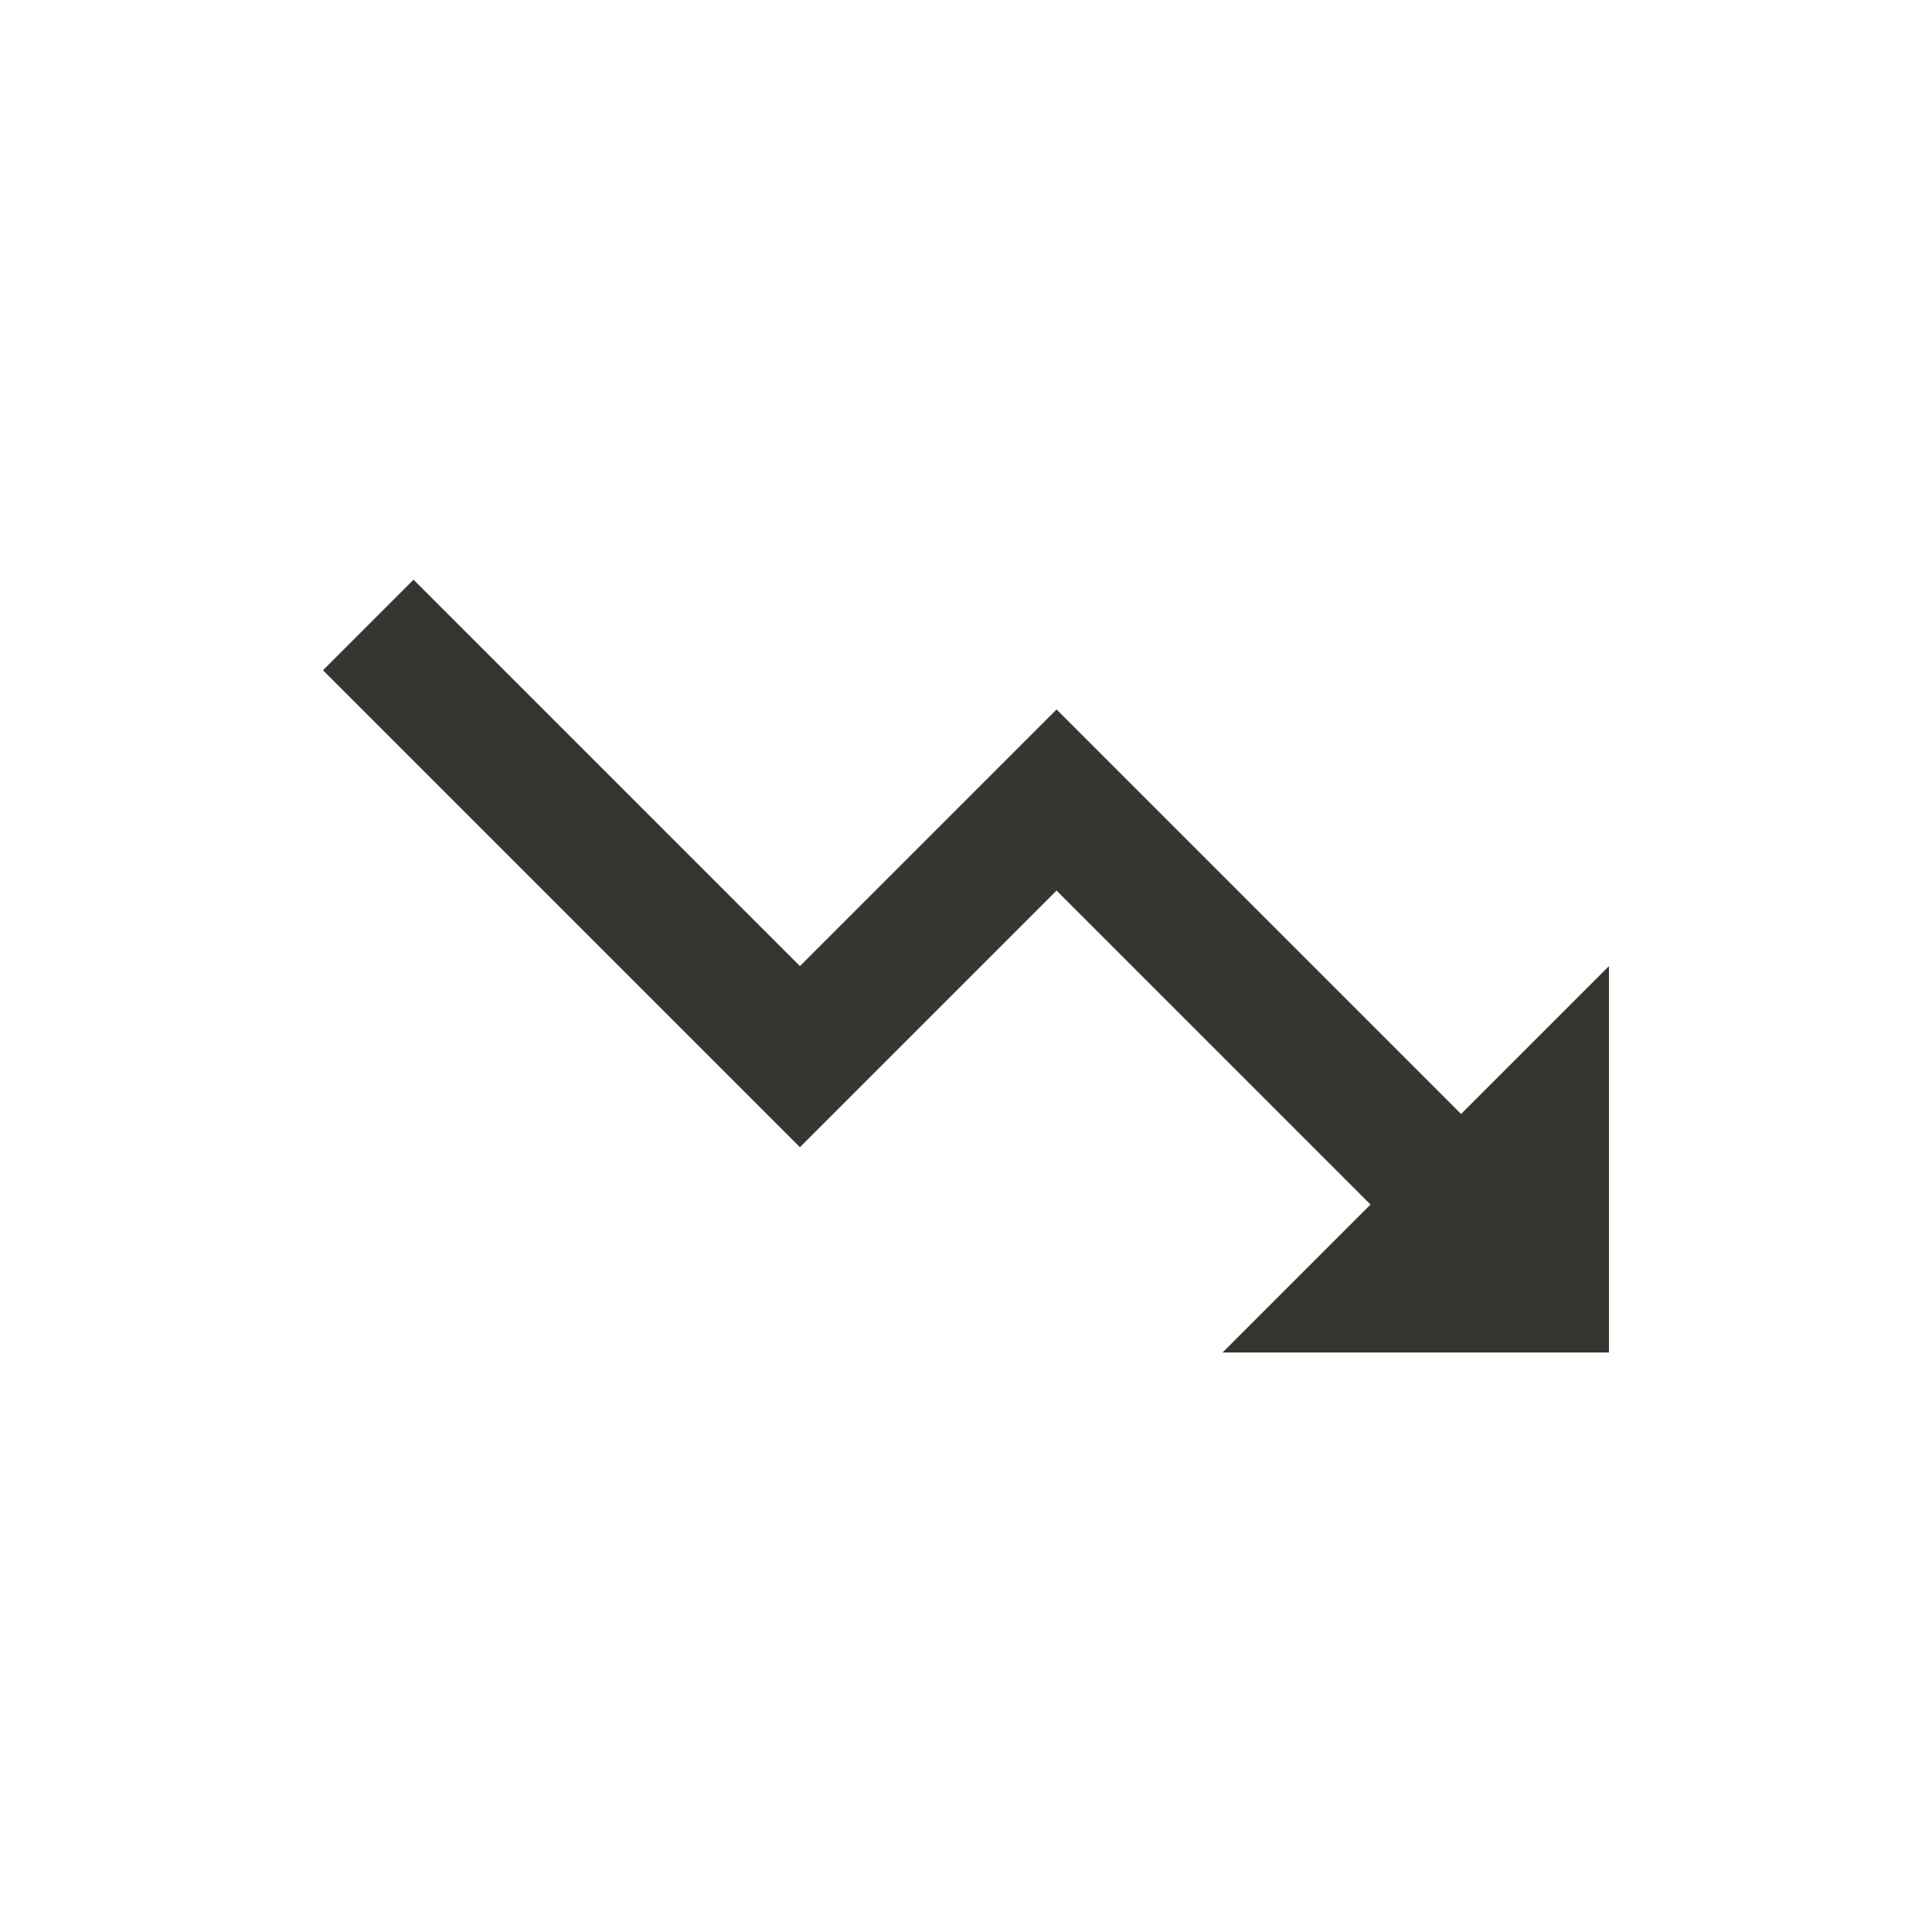 <!-- Generated by IcoMoon.io -->
<svg version="1.1" xmlns="http://www.w3.org/2000/svg" width="24" height="24" viewBox="0 0 24 24">
<title>trending_down</title>
<path fill="#37352f" d="M15.188 16.8l1.837-1.837-3.9-3.9-3.188 3.188-5.925-5.925 1.125-1.125 4.8 4.8 3.188-3.188 5.025 5.025 1.837-1.837v4.8h-4.8z"></path>
</svg>
